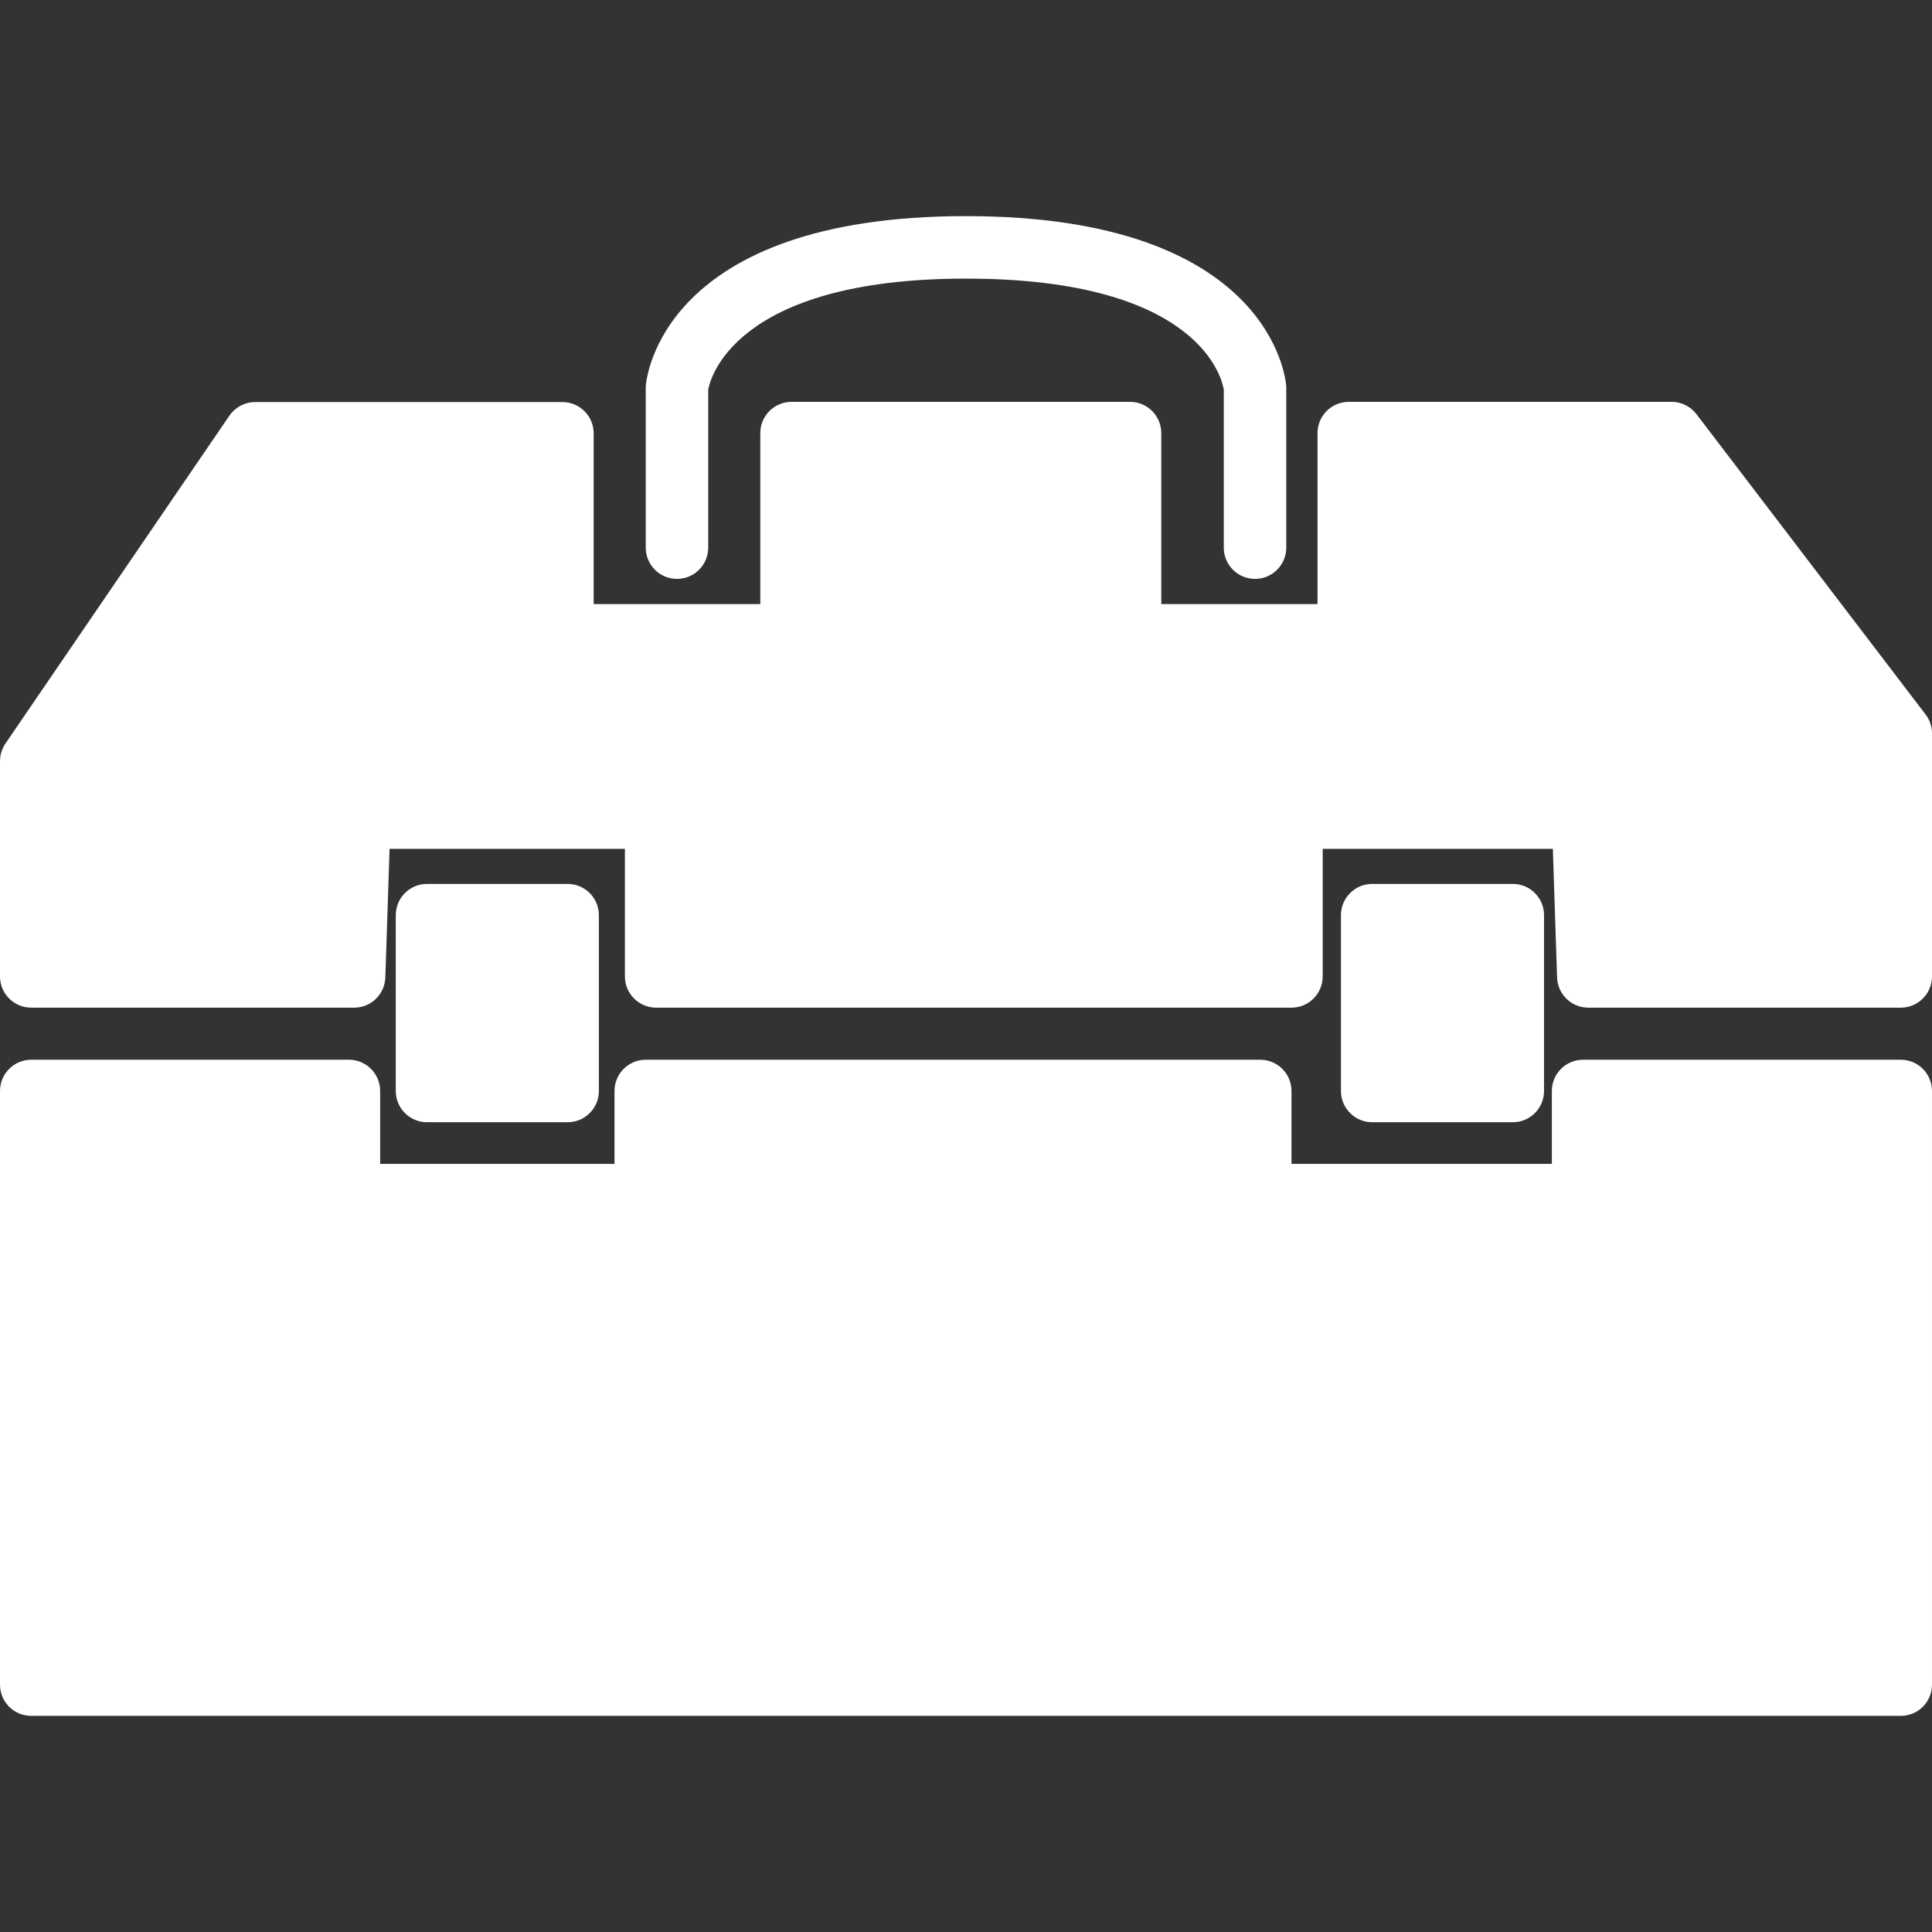 <?xml version="1.0" encoding="iso-8859-1"?>
<!-- Uploaded to: SVG Repo, www.svgrepo.com, Generator: SVG Repo Mixer Tools -->
<!DOCTYPE svg PUBLIC "-//W3C//DTD SVG 1.1//EN" "http://www.w3.org/Graphics/SVG/1.1/DTD/svg11.dtd">
<svg fill="#FFF" version="1.1" id="Capa_1" xmlns="http://www.w3.org/2000/svg" xmlns:xlink="http://www.w3.org/1999/xlink" 
	 width="800px" height="800px" viewBox="0 0 498.567 498.567"
	 xml:space="preserve">
<rect x="0" y="0" width="498.567" height="498.567" fill="#333333" stroke="none"/>
<g>
	<path d="M437.78,106.872c-1.523-2-3.896-3.17-6.404-3.17h-83.319c-4.456,0-8.062,3.612-8.062,8.063v44.122h-40.315v-44.122
		c0-4.451-3.606-8.063-8.063-8.063h-87.351c-4.457,0-8.062,3.612-8.062,8.063v44.122h-43.003v-44.063
		c0-4.45-3.606-8.063-8.063-8.063H65.849c-2.667,0-5.155,1.318-6.662,3.518L1.401,191.884C0.488,193.223,0,194.811,0,196.433v55.539
		c0,4.452,3.606,8.063,8.063,8.063h83.318c4.349,0,7.917-3.455,8.058-7.801l1.089-33.187h60.733v32.924
		c0,4.452,3.606,8.063,8.062,8.063h163.951c4.456,0,8.062-3.611,8.062-8.063v-32.924h59.388l1.092,33.187
		c0.142,4.357,3.711,7.801,8.058,7.801h80.63c4.458,0,8.063-3.611,8.063-8.063v-62.709c0-1.769-0.577-3.484-1.658-4.893
		L437.78,106.872z"/>
	<path d="M490.504,273.473h-81.975c-4.456,0-8.062,3.612-8.062,8.063v18.814h-67.192v-18.814c0-4.451-3.607-8.063-8.063-8.063
		H166.637c-4.457,0-8.062,3.612-8.062,8.063v18.814H98.101v-18.814c0-4.451-3.607-8.063-8.063-8.063H8.063
		c-4.457,0-8.063,3.612-8.063,8.063v153.199c0,4.451,3.606,8.062,8.063,8.062h482.441c4.458,0,8.063-3.61,8.063-8.062V281.536
		C498.567,277.085,494.957,273.473,490.504,273.473z"/>
	<path d="M146.479,289.6c4.457,0,8.063-3.612,8.063-8.063v-45.373c0-4.452-3.607-8.063-8.063-8.063h-36.284
		c-4.457,0-8.062,3.611-8.062,8.063v45.373c0,4.451,3.606,8.063,8.062,8.063H146.479z"/>
	<path d="M390.388,289.6c4.458,0,8.062-3.612,8.062-8.063v-45.373c0-4.452-3.604-8.063-8.062-8.063h-36.284
		c-4.457,0-8.062,3.611-8.062,8.063v45.373c0,4.451,3.604,8.063,8.062,8.063H390.388z"/>
	<path d="M323.867,149.388c4.456,0,8.063-3.611,8.063-8.063v-41.208c0-0.199-0.006-0.398-0.021-0.59
		c-0.137-1.79-4.146-43.756-82.625-43.756c-78.481,0-82.492,41.966-82.625,43.756c-0.01,0.191-0.021,0.391-0.021,0.59v41.208
		c0,4.452,3.607,8.063,8.063,8.063c4.458,0,8.063-3.611,8.063-8.063v-40.761c0.375-2.263,6.247-28.667,66.521-28.667
		c60.641,0,66.138,26.19,66.52,28.657v40.771C315.804,145.776,319.41,149.388,323.867,149.388z"/>
</g>
</svg>